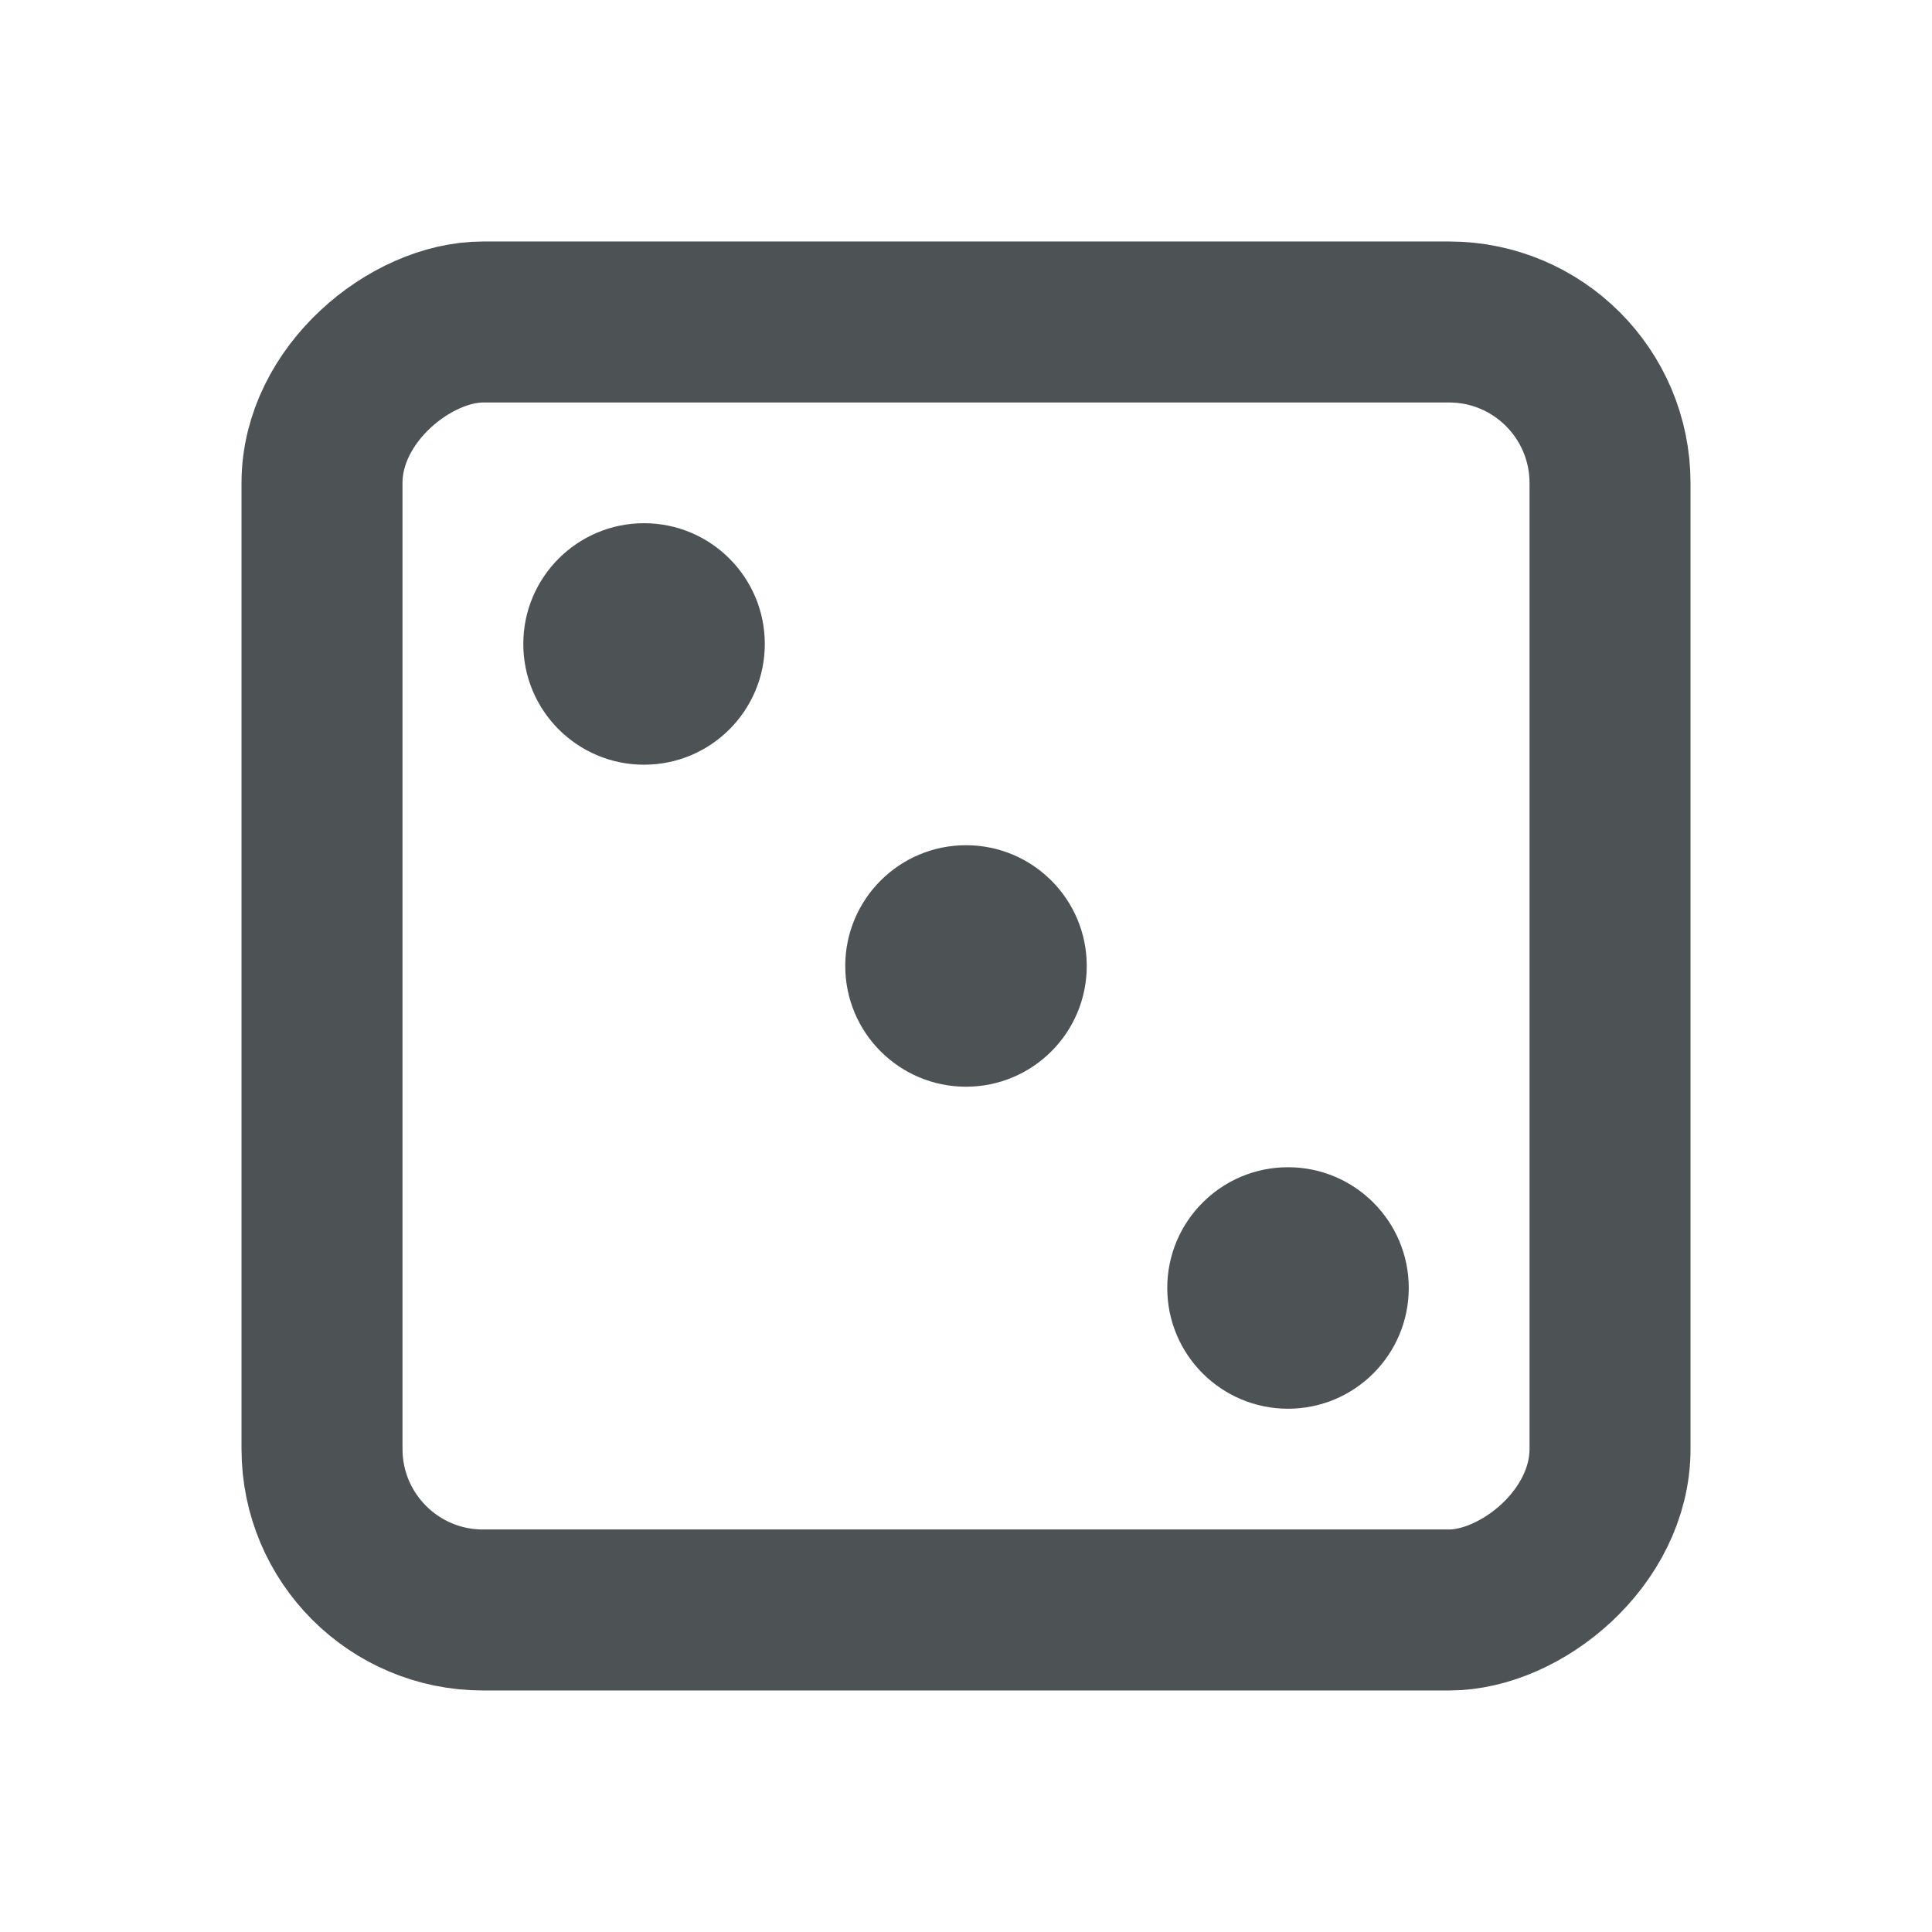 <svg width="64" height="64" viewBox="0 0 64 64" fill="none" xmlns="http://www.w3.org/2000/svg">
	<path d="M36 31.999C36 34.208 34.209 35.999 32 35.999C29.791 35.999 28 34.208 28 31.999C28 29.79 29.791 27.999 32 27.999C34.209 27.999 36 29.79 36 31.999Z" fill="#4D5355" />
	<path d="M46.667 42.666C46.667 44.875 44.876 46.666 42.667 46.666C40.458 46.666 38.667 44.875 38.667 42.666C38.667 40.457 40.458 38.666 42.667 38.666C44.876 38.666 46.667 40.457 46.667 42.666Z" fill="#4D5355" />
	<path d="M25.335 21.332C25.335 23.542 23.544 25.332 21.335 25.332C19.125 25.332 17.335 23.542 17.335 21.332C17.335 19.123 19.125 17.332 21.335 17.332C23.544 17.332 25.335 19.123 25.335 21.332Z" fill="#4D5355" />
	<rect x="53.334" y="10.666" width="42.667" height="42.667" rx="5.333" transform="rotate(90 53.334 10.666)" stroke="#4D5355" stroke-width="5.333" />
</svg>
